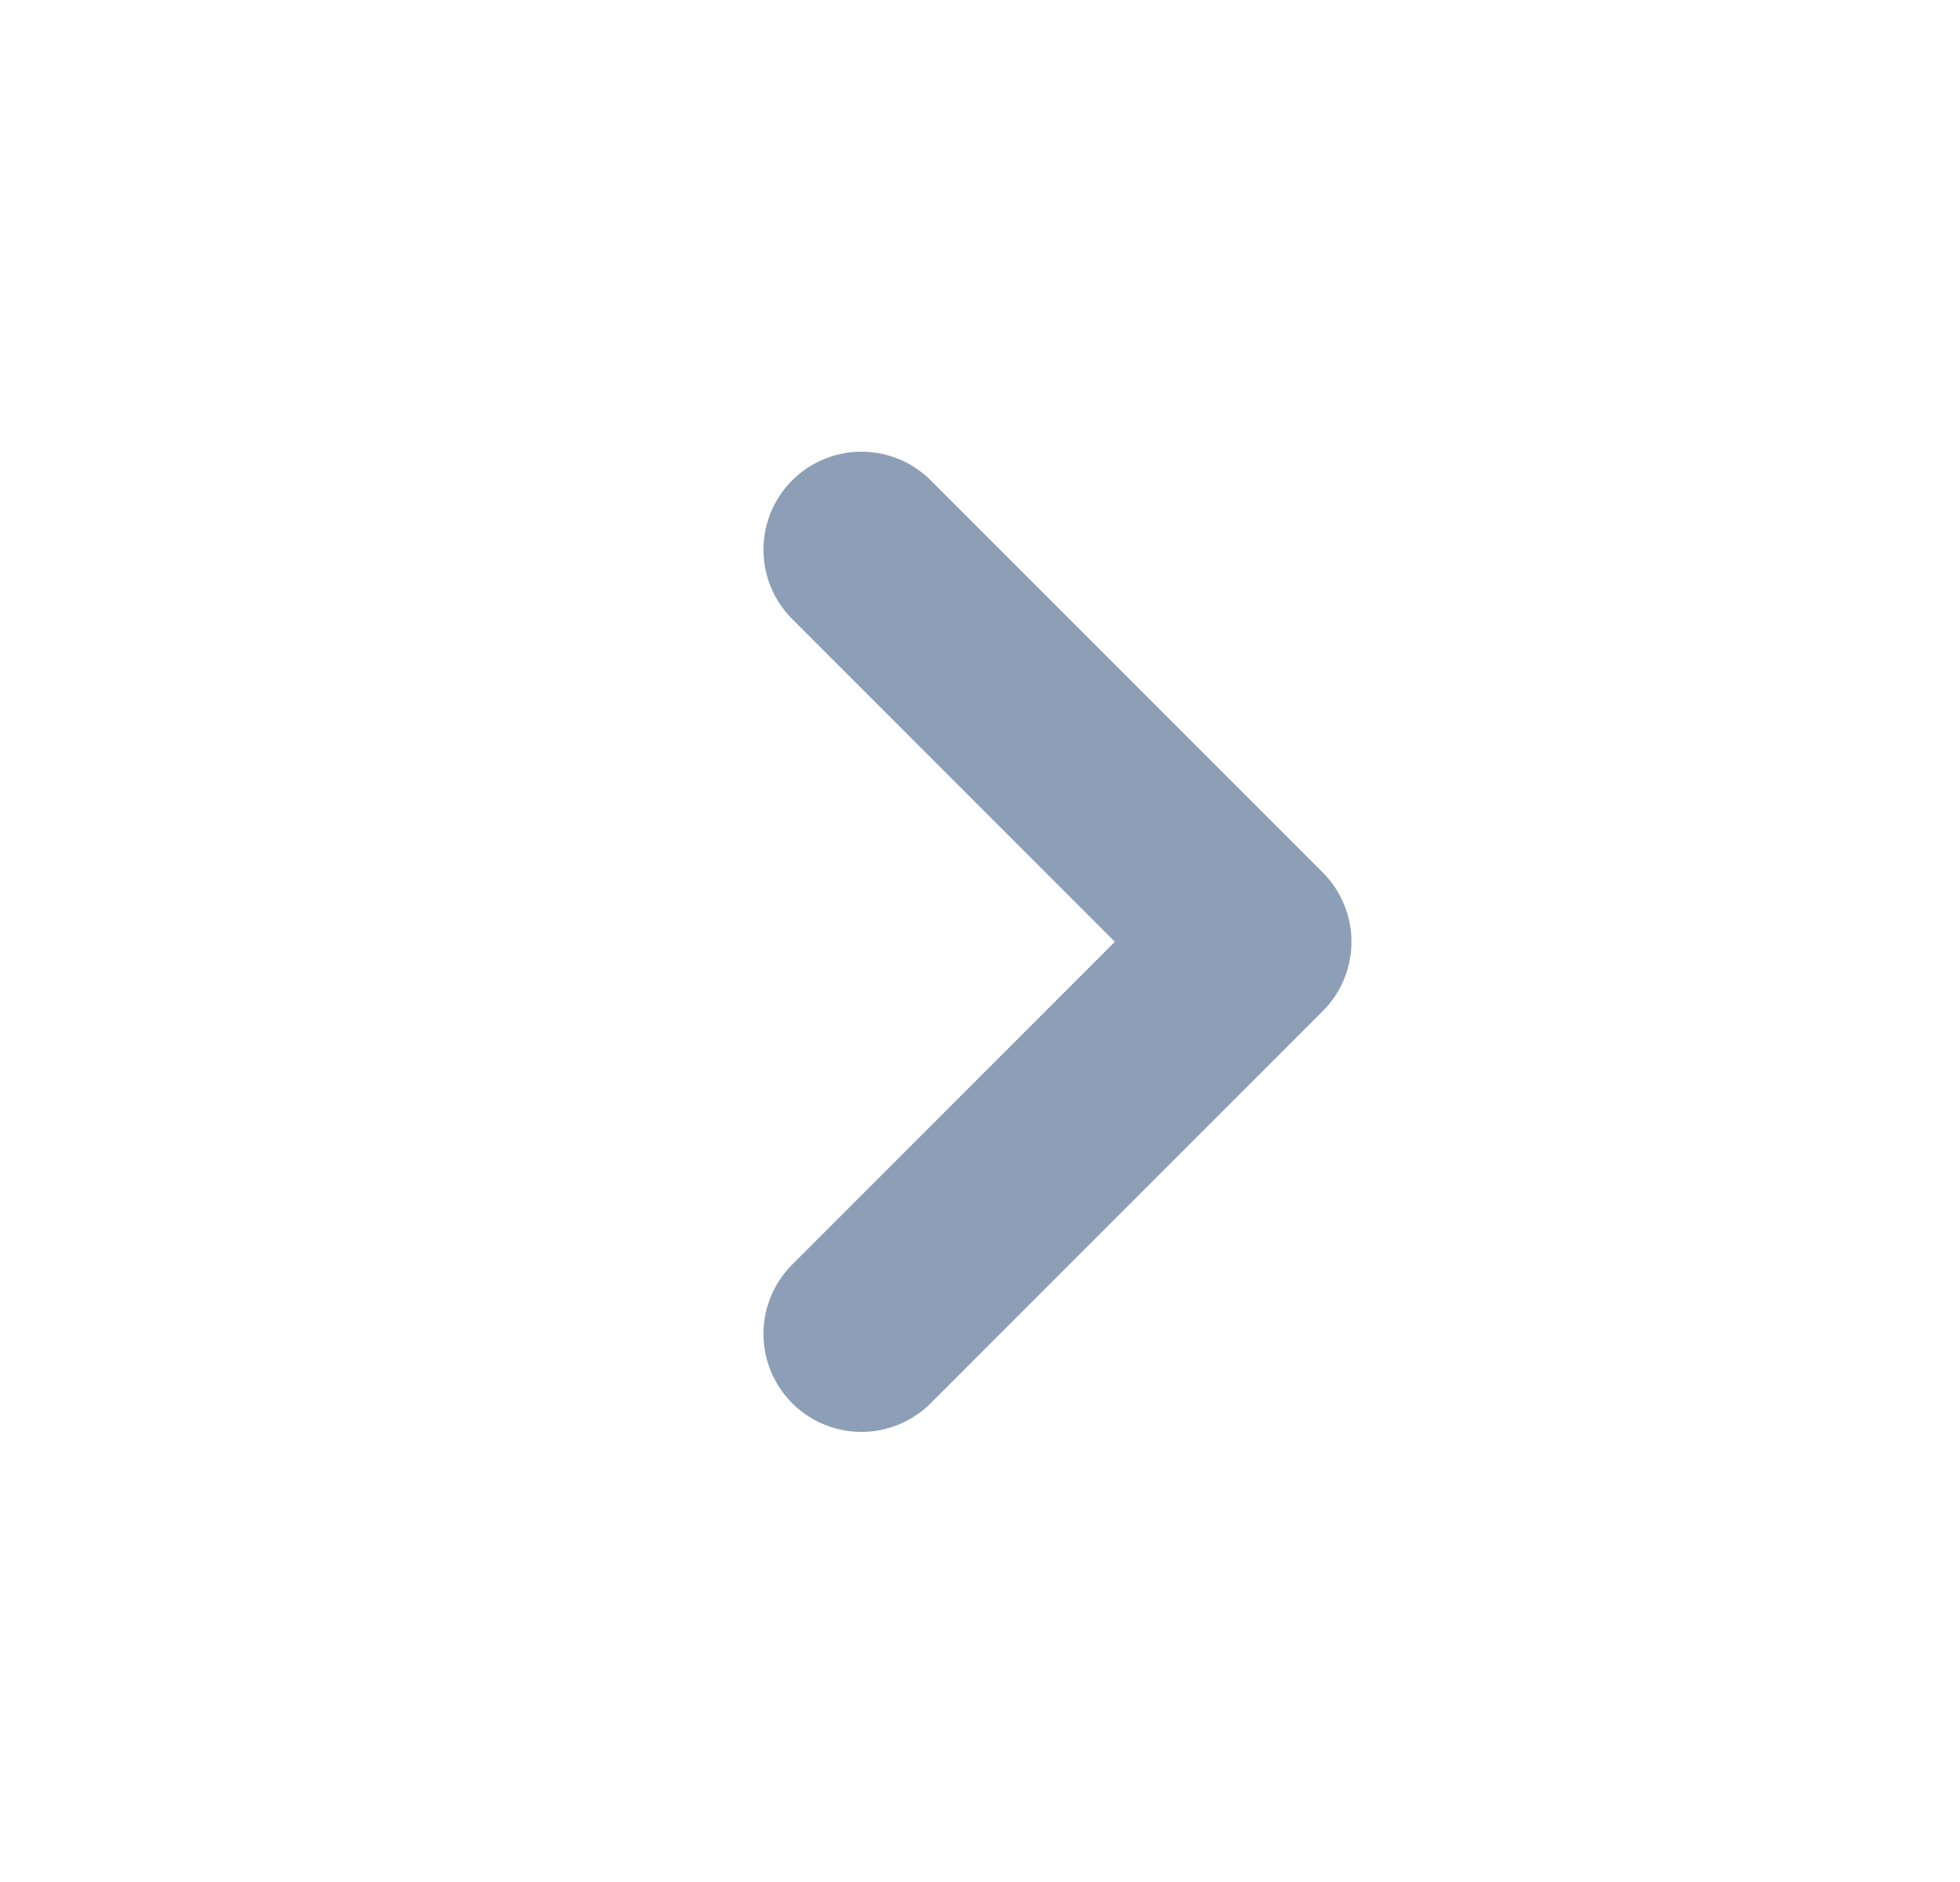 <svg width="25" height="24" viewBox="0 0 25 24" fill="none" xmlns="http://www.w3.org/2000/svg">
<path d="M10.988 17.01L15.988 12.01L10.988 7.01" stroke="#8D9FB7" stroke-width="2.5" stroke-linecap="round" stroke-linejoin="round"/>
</svg>
